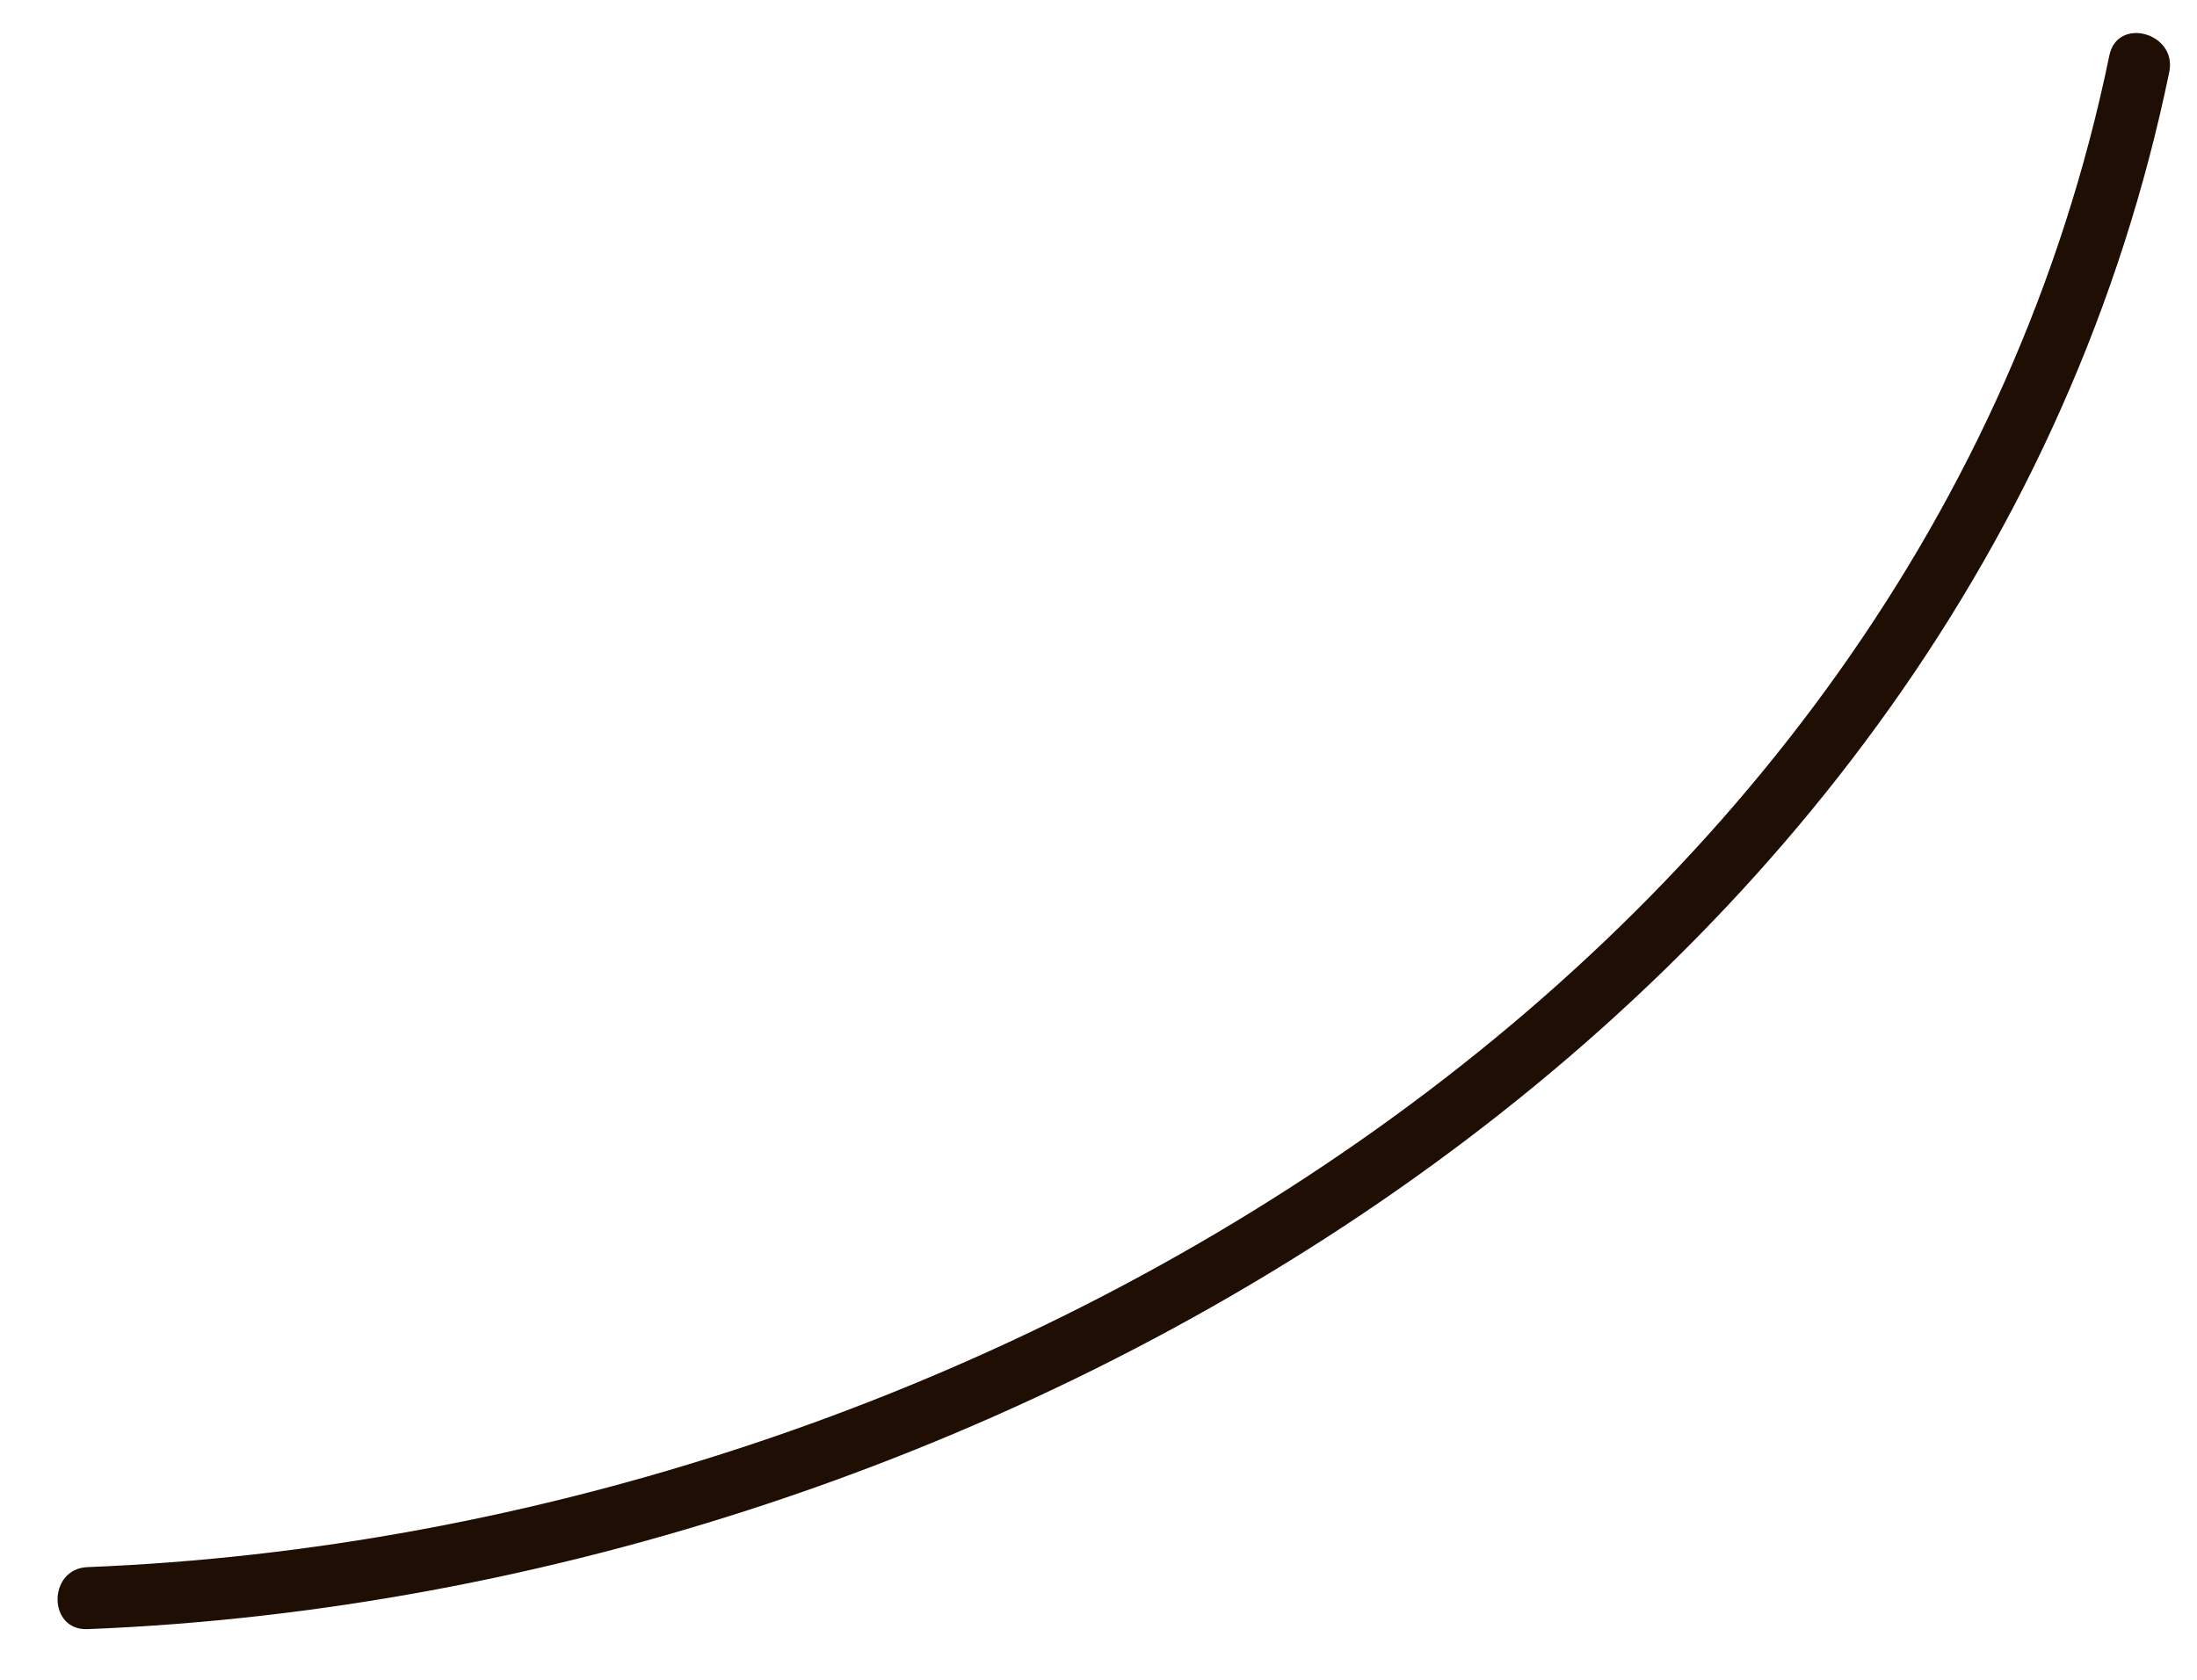 <svg width="34" height="26" viewBox="0 0 34 26" fill="none" xmlns="http://www.w3.org/2000/svg">
<path d="M1.354 25.216C15.454 24.657 30.568 15.685 33.571 1.113C33.695 0.509 32.769 0.251 32.644 0.857C29.729 15.009 15.05 23.714 1.354 24.256C0.738 24.28 0.735 25.24 1.354 25.216Z" fill="#1F0E03"/>
</svg>
